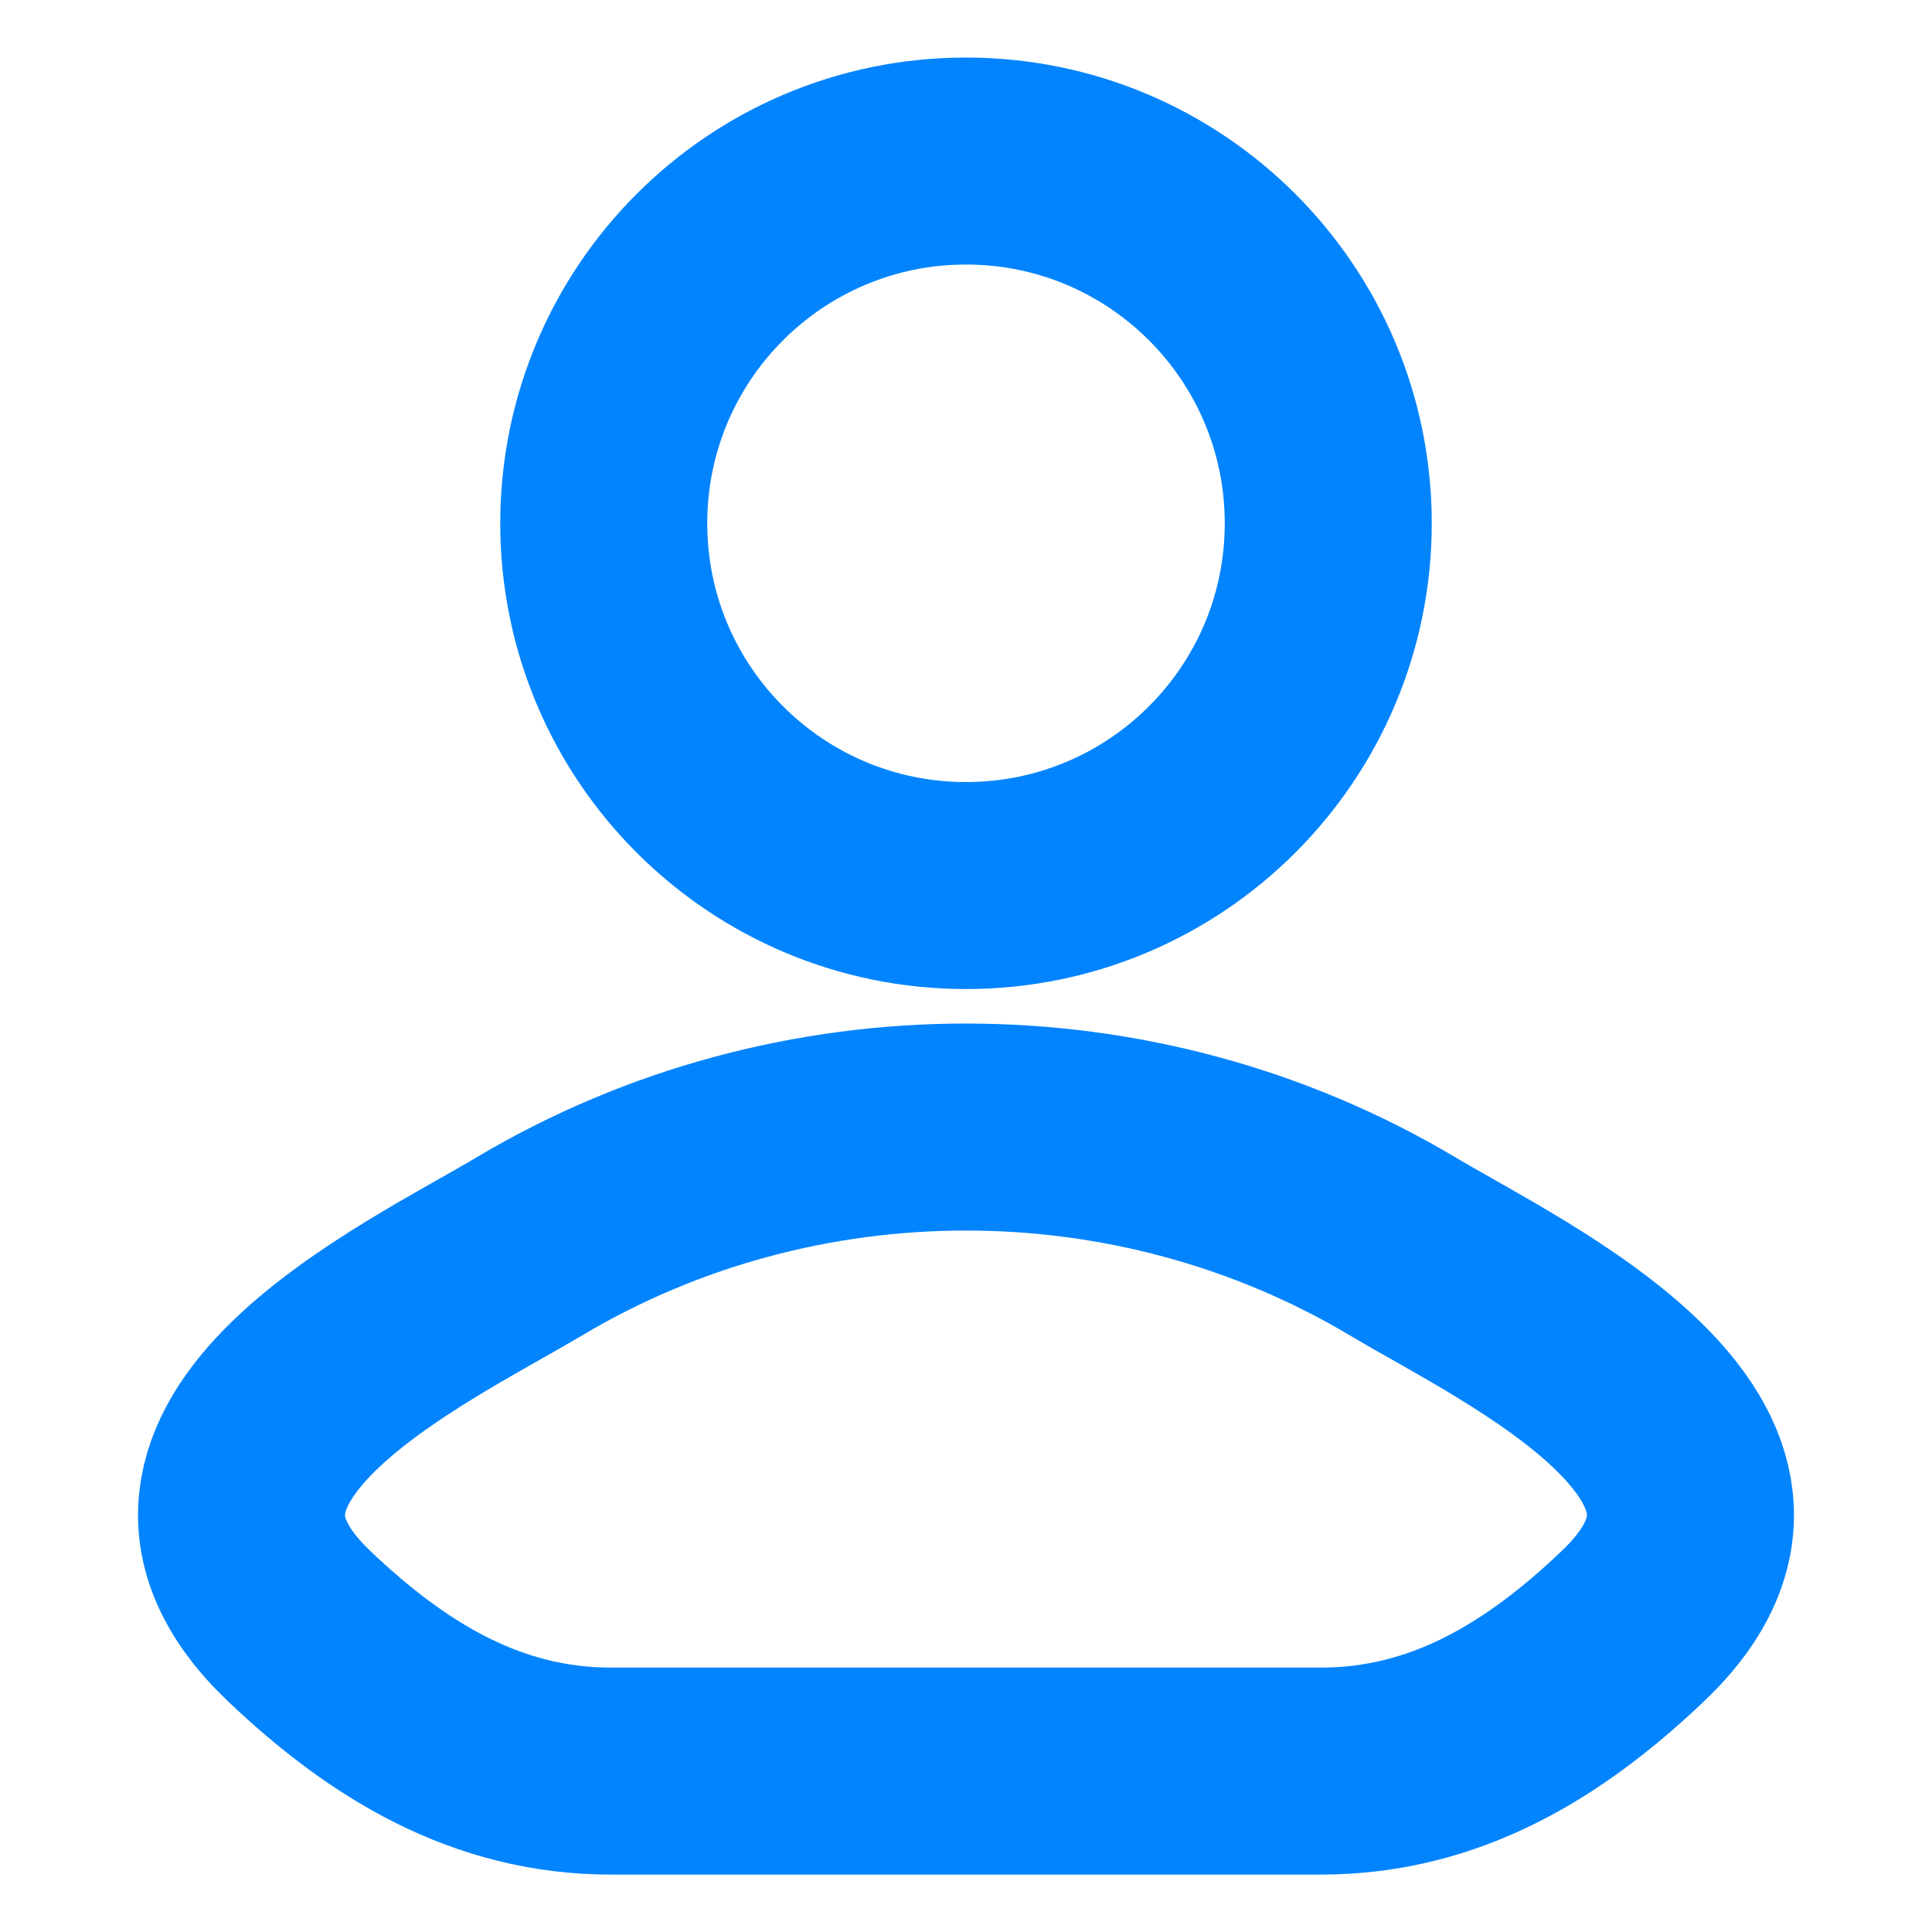 <svg width="14" height="14" viewBox="0 0 14 14" fill="none" xmlns="http://www.w3.org/2000/svg">
<path d="M3.837 9.031C3.012 9.523 0.848 10.526 2.166 11.782C2.81 12.395 3.527 12.834 4.428 12.834H9.572C10.473 12.834 11.191 12.395 11.834 11.782C13.152 10.526 10.988 9.523 10.163 9.031C8.228 7.879 5.772 7.879 3.837 9.031Z" stroke="#0284FE" stroke-width="1.5" stroke-linecap="round" stroke-linejoin="round"/>
<path d="M9.625 3.792C9.625 5.242 8.45 6.417 7 6.417C5.55 6.417 4.375 5.242 4.375 3.792C4.375 2.342 5.55 1.167 7 1.167C8.45 1.167 9.625 2.342 9.625 3.792Z" stroke="#0284FE" stroke-width="1.5"/>
</svg>
